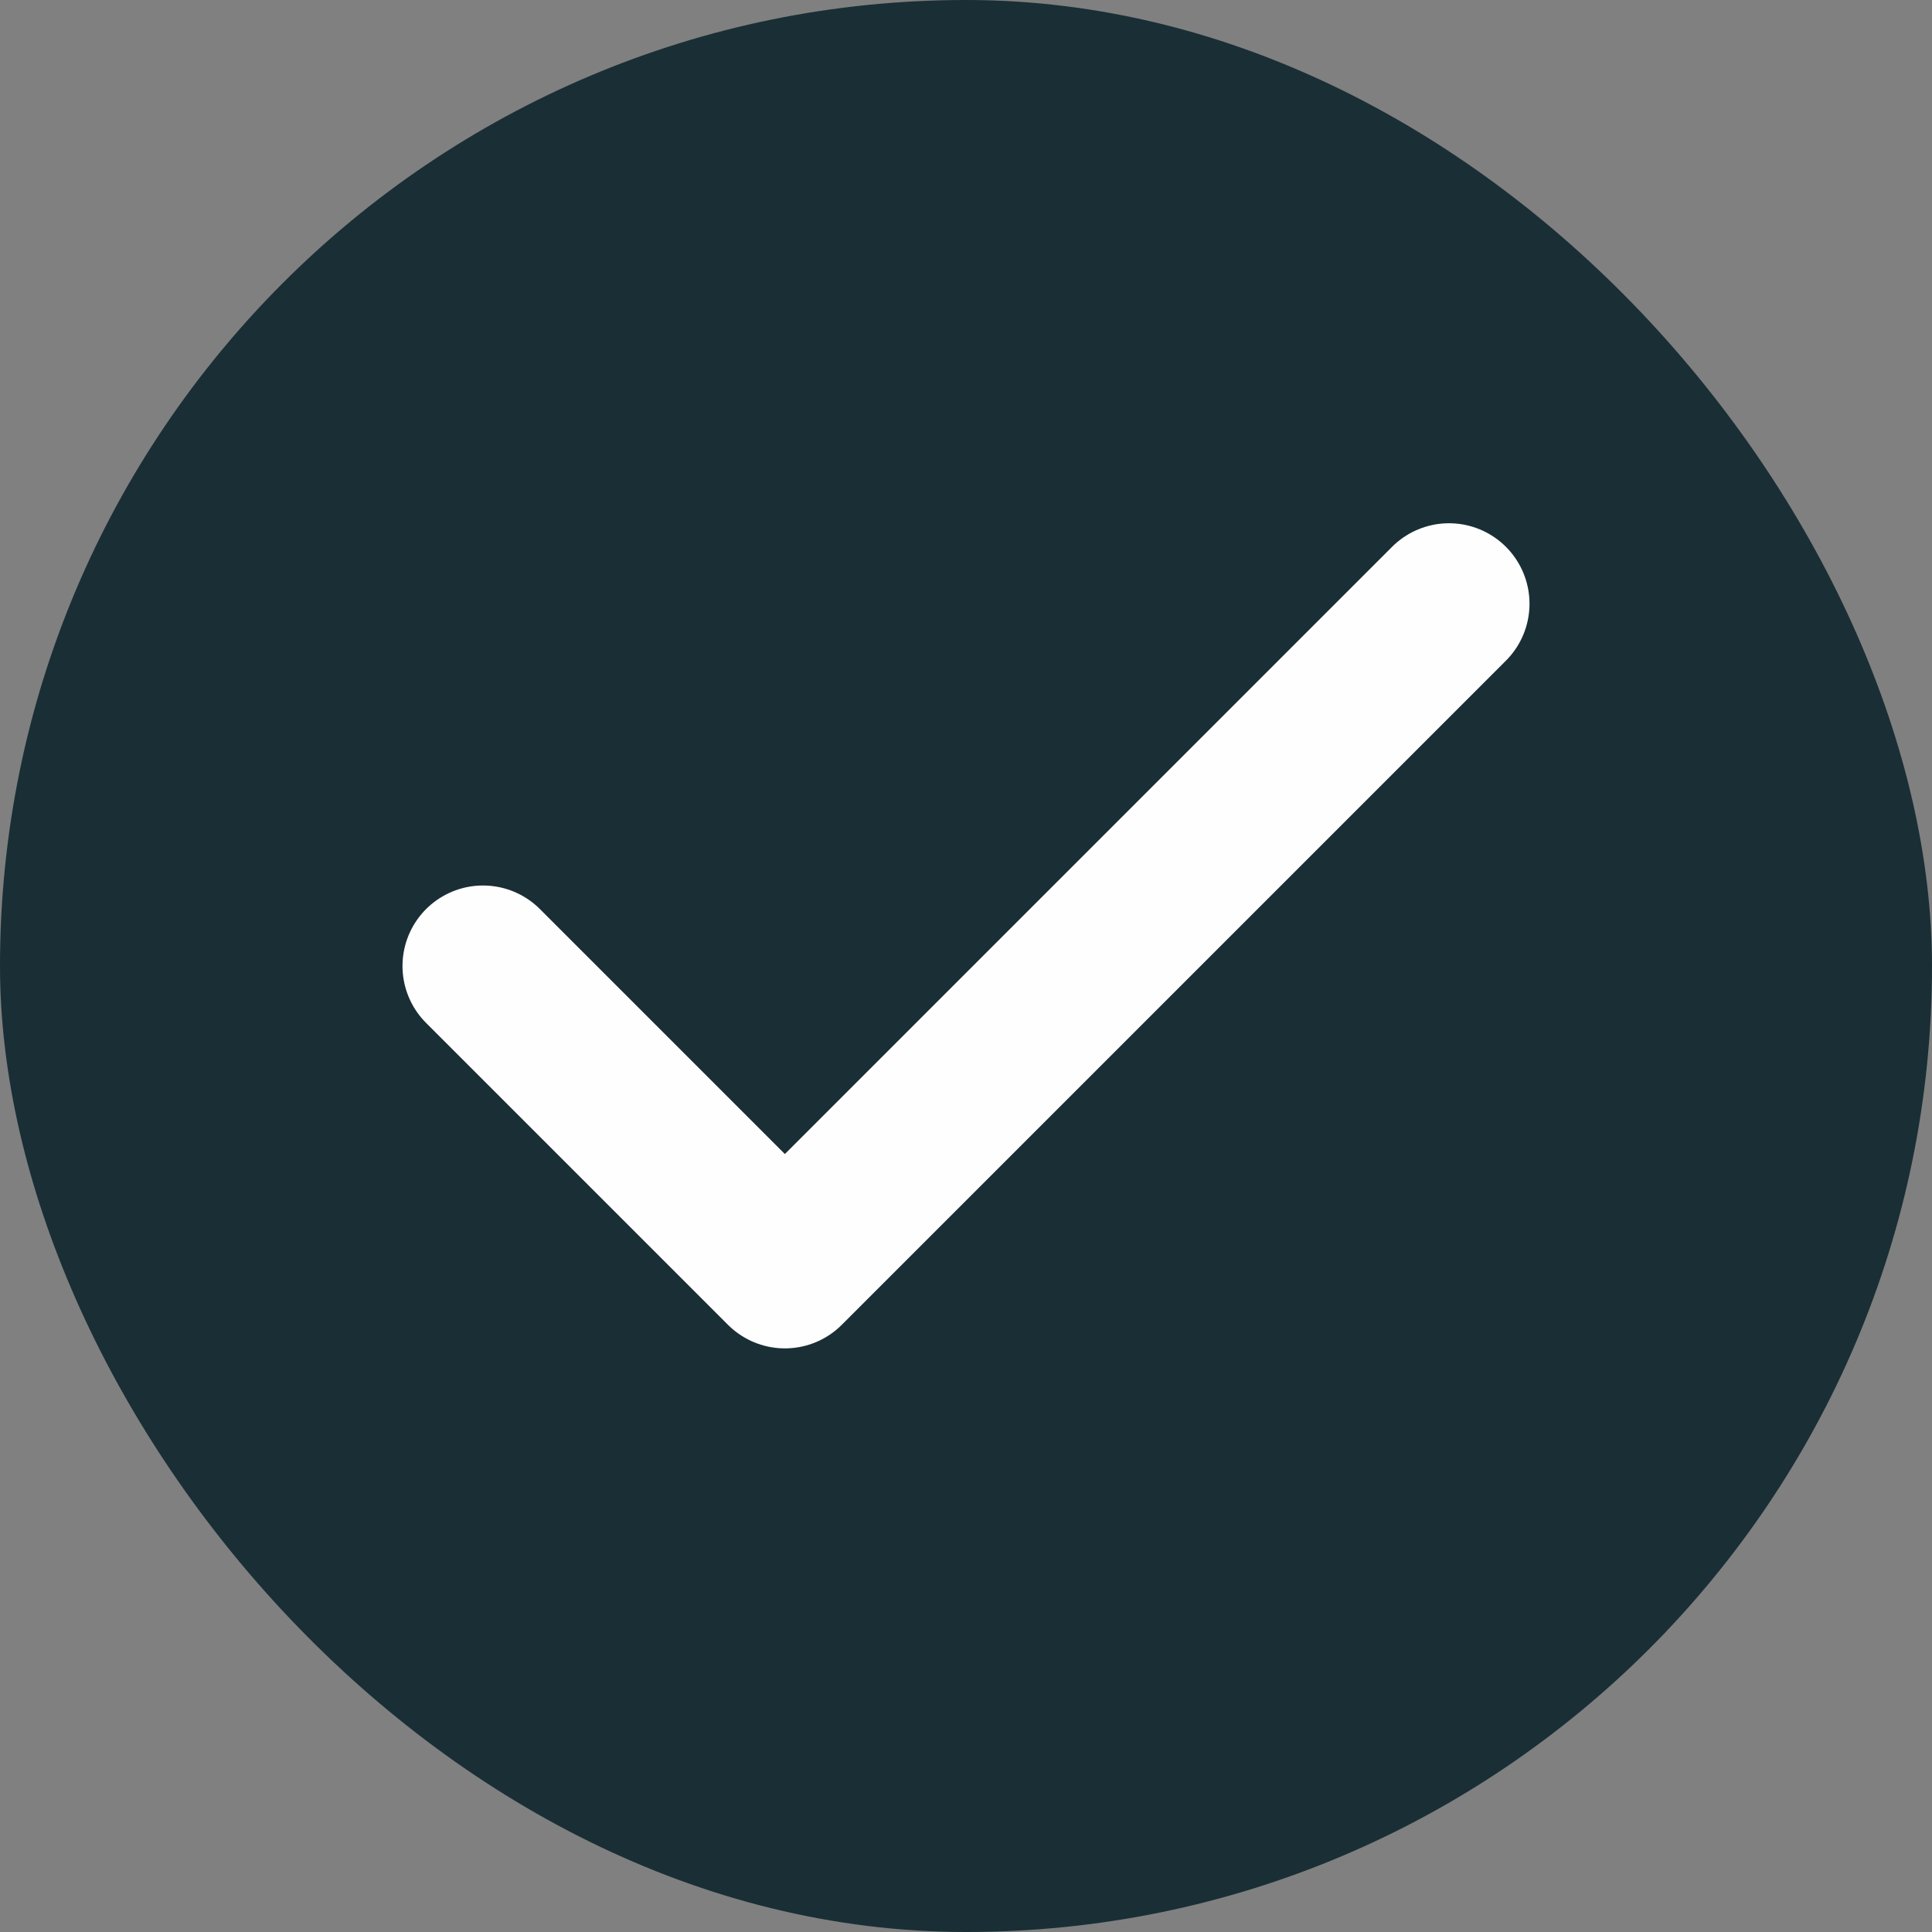 <svg width="24" height="24" viewBox="0 0 24 24" fill="none" xmlns="http://www.w3.org/2000/svg">
<rect x="0" y="0" width="24" height="24" fill="#808080" stroke="none"/>
<rect width="24" height="24" rx="12" fill="#1A2E35"/>
<path d="M18 7.5L9.75 15.75L6 12" stroke="#FEFEFE" stroke-width="2" stroke-linecap="round" stroke-linejoin="round"/>
</svg>
